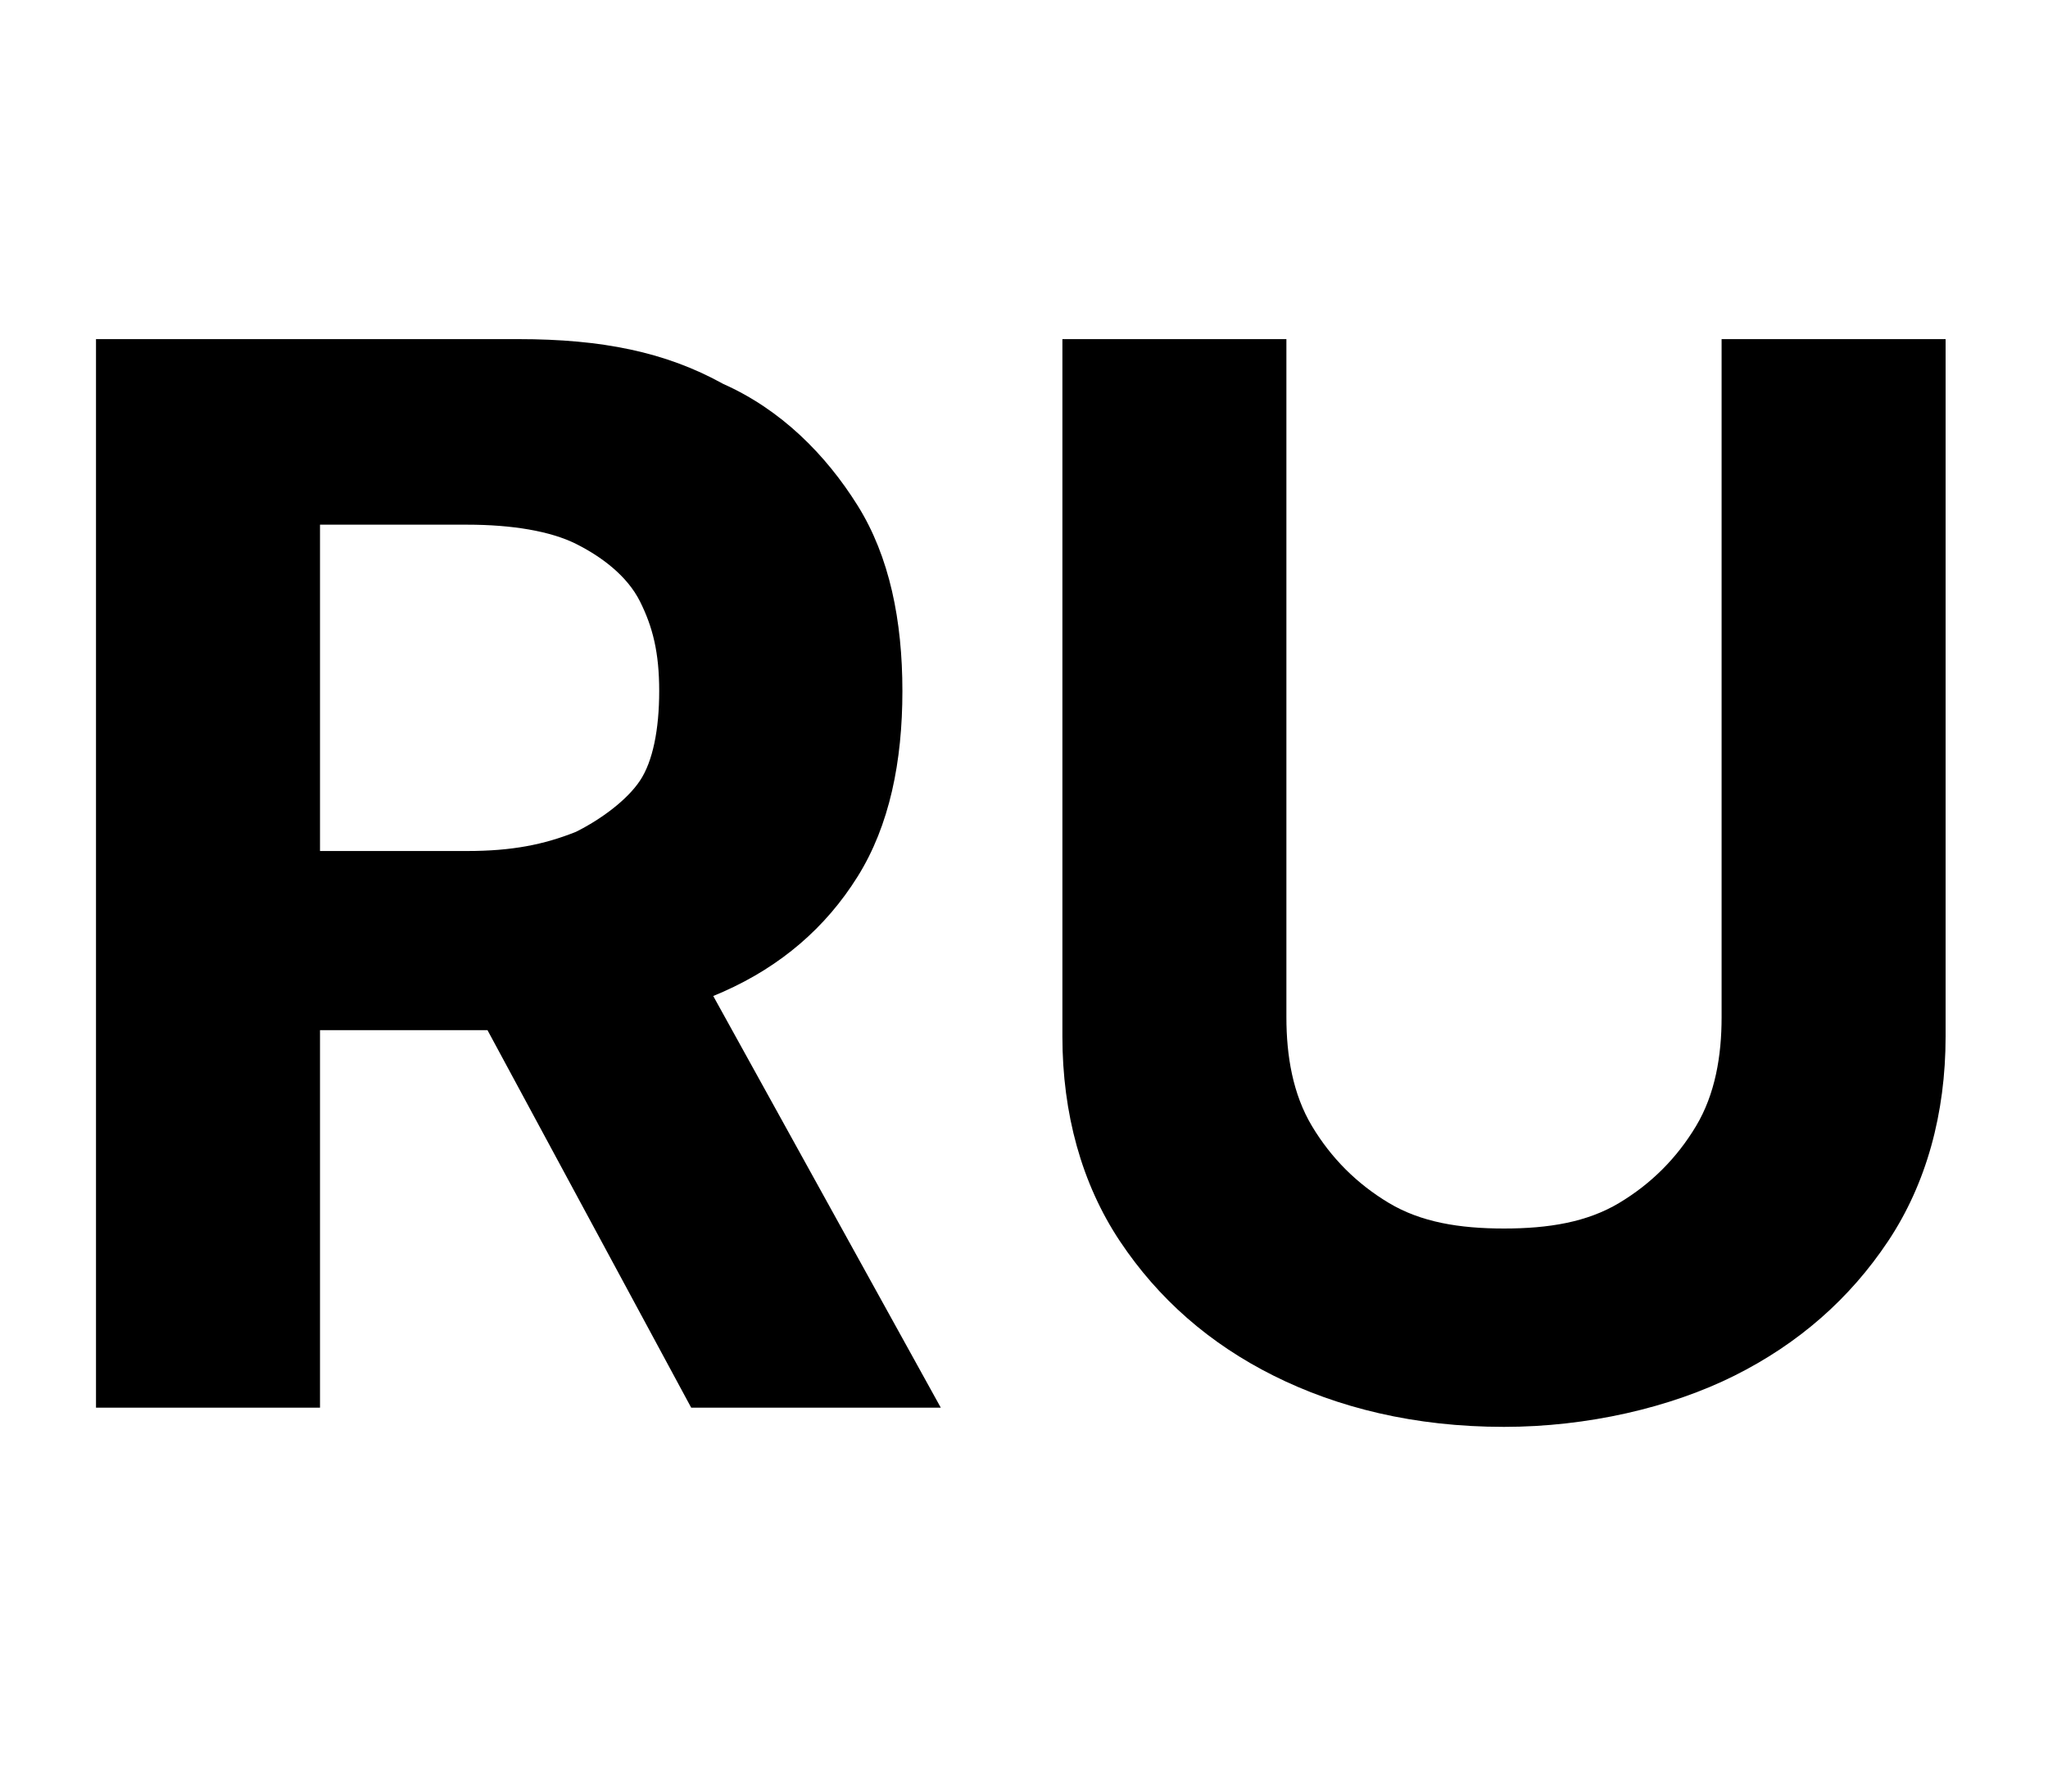 <svg xmlns="http://www.w3.org/2000/svg" viewBox="0 0 32 28"><path d="M1.5,22V5.3h6.6c1.3,0,2.3,0.2,3.2,0.7c0.9,0.4,1.6,1.1,2.1,1.9c0.5,0.8,0.7,1.8,0.7,2.9c0,1.1-0.2,2.1-0.7,2.9c-0.5,0.8-1.2,1.4-2.1,1.8s-2,0.6-3.3,0.6H3.5v-2.8h3.8c0.7,0,1.2-0.1,1.7-0.3c0.4-0.2,0.8-0.5,1-0.8s0.3-0.8,0.3-1.4c0-0.6-0.1-1-0.3-1.4s-0.6-0.7-1-0.9c-0.4-0.2-1-0.3-1.7-0.3H5V22H1.5z M10.5,14.4l4.2,7.6h-3.9l-4.1-7.6H10.5z M26.9,5.3h3.5v10.9c0,1.2-0.3,2.3-0.9,3.2c-0.6,0.9-1.4,1.6-2.4,2.1c-1,0.5-2.3,0.8-3.6,0.8c-1.4,0-2.6-0.3-3.6-0.8c-1-0.5-1.8-1.2-2.4-2.1c-0.6-0.9-0.9-2-0.9-3.2V5.3h3.5v10.6c0,0.6,0.1,1.2,0.4,1.7c0.3,0.5,0.7,0.9,1.2,1.2s1.1,0.4,1.8,0.4c0.7,0,1.3-0.1,1.8-0.4c0.5-0.3,0.9-0.7,1.2-1.2c0.3-0.5,0.4-1.1,0.4-1.7V5.3z"/></svg>
